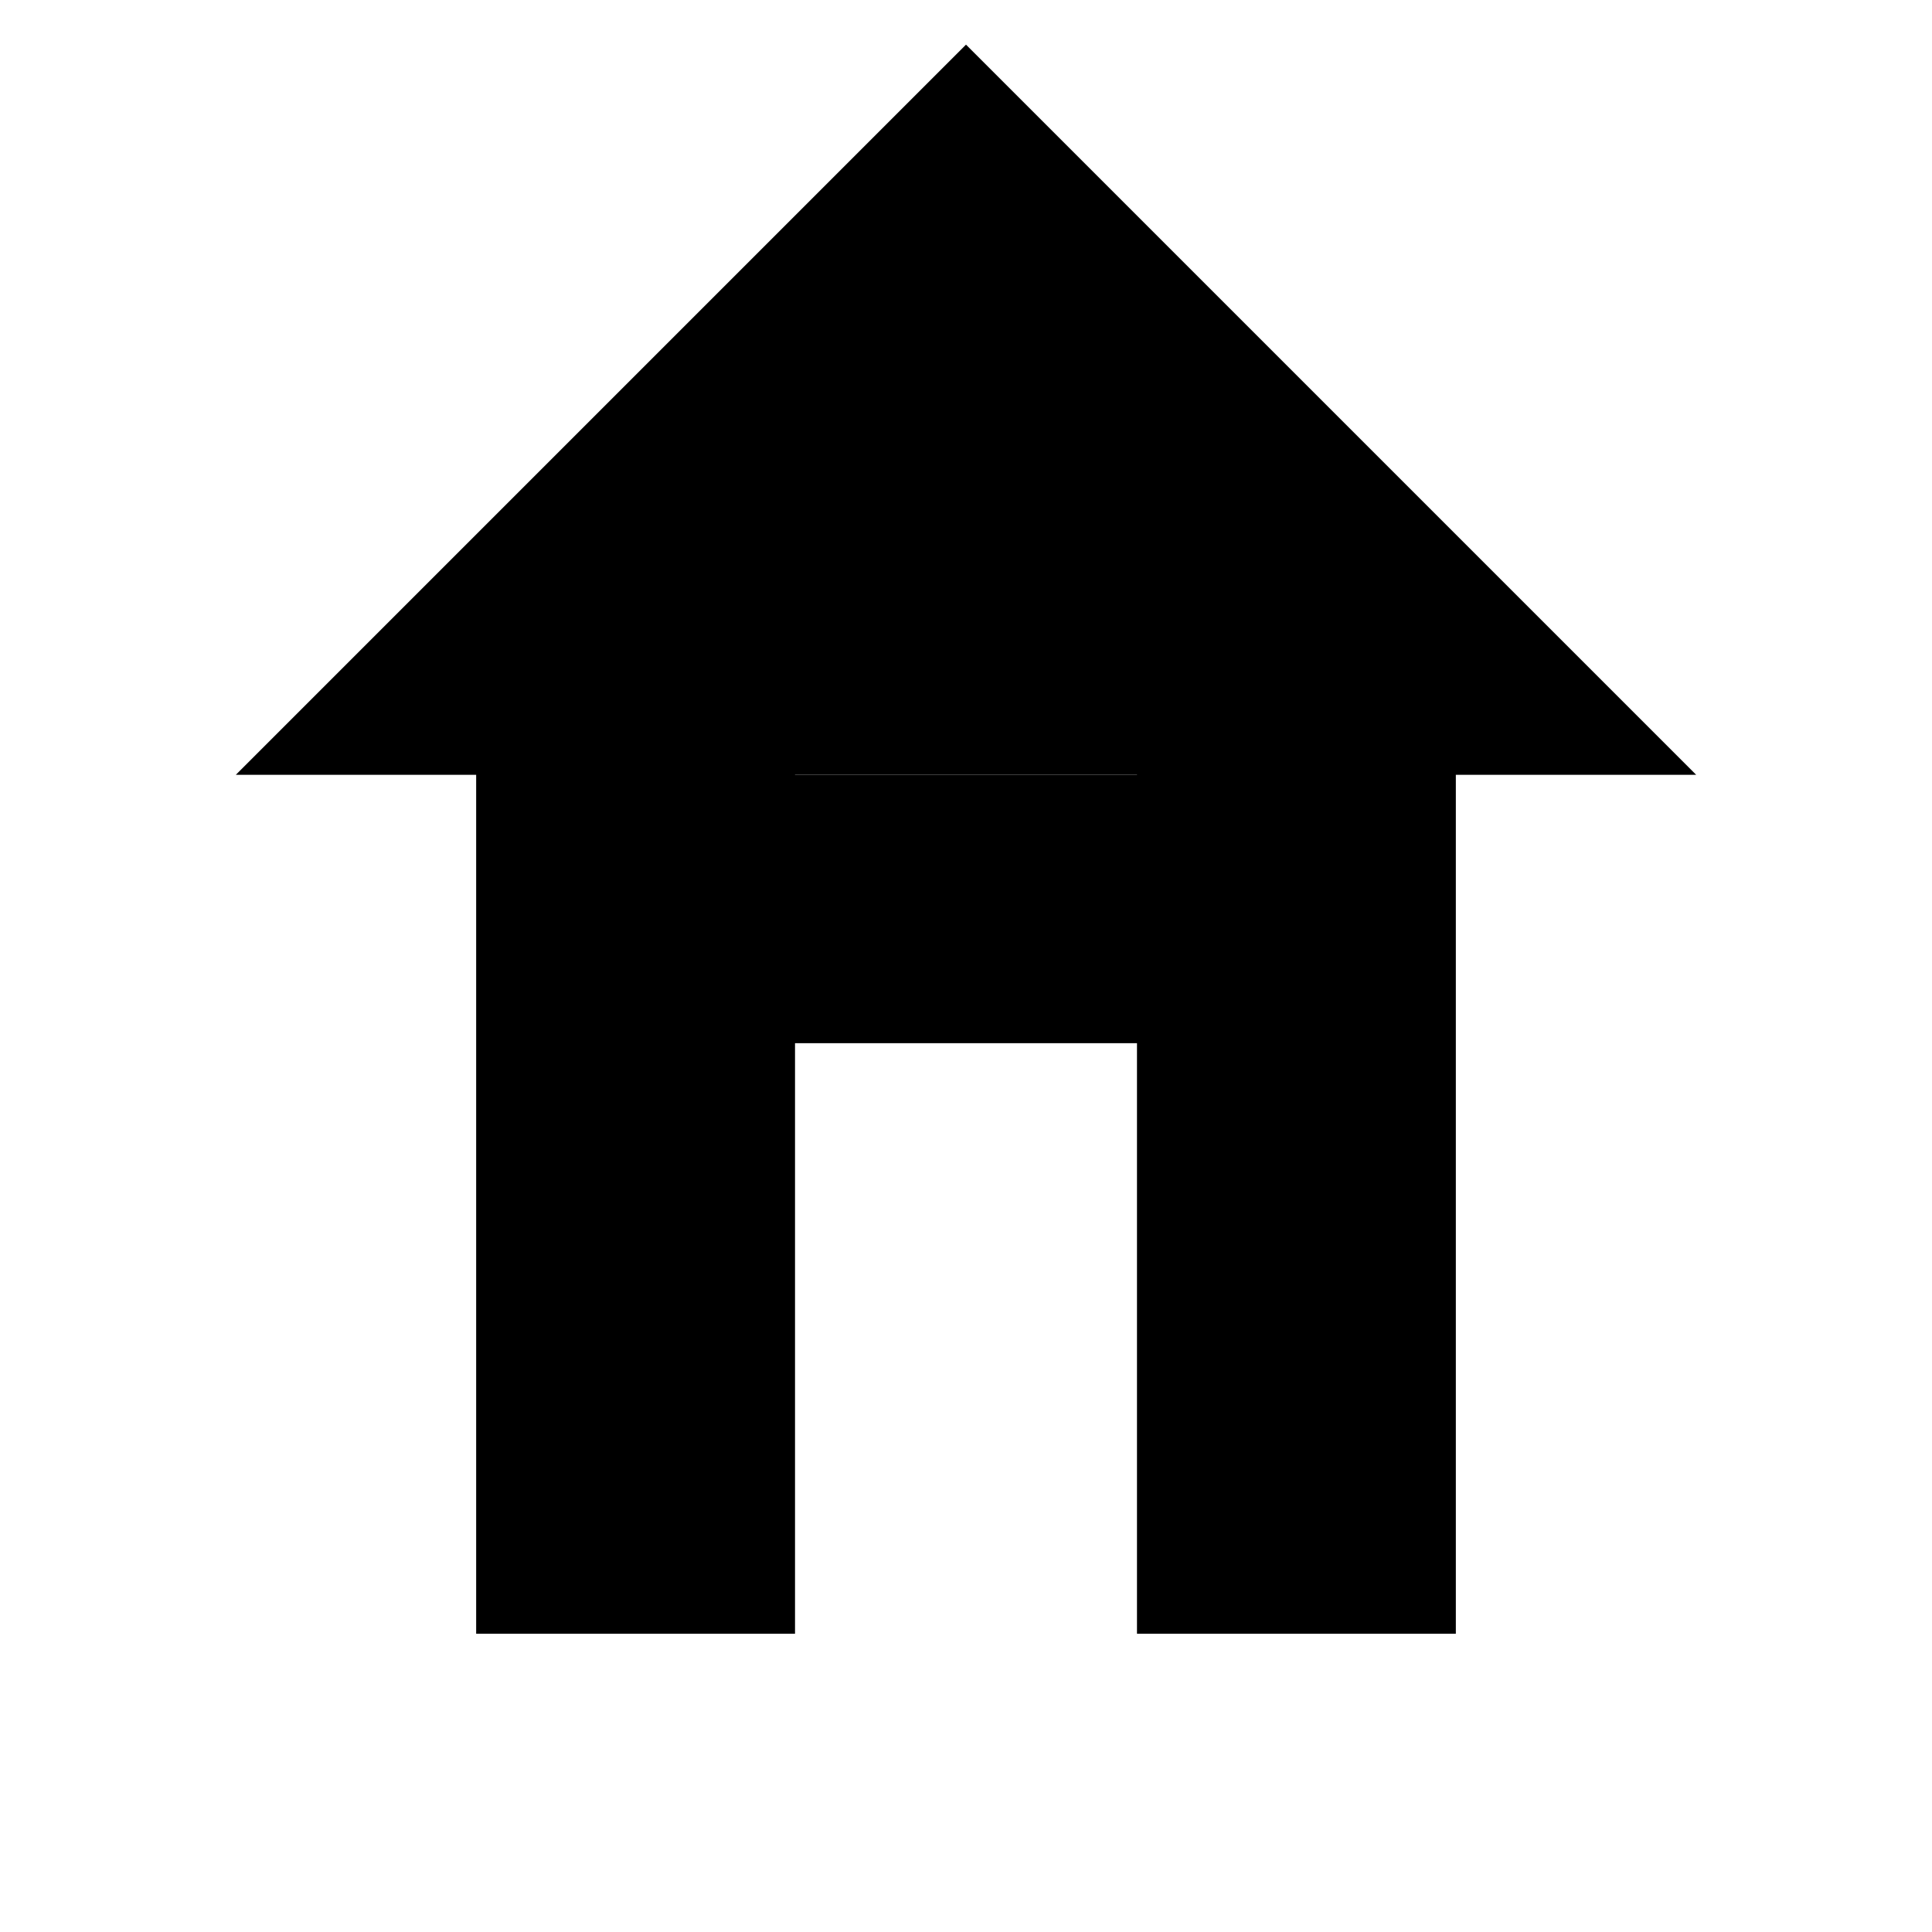 <svg version="1.1" viewBox="0.0 0.0 100.0 100.0" fill="none" stroke="none" stroke-linecap="square" stroke-miterlimit="10" xmlns:xlink="http://www.w3.org/1999/xlink" xmlns="http://www.w3.org/2000/svg"><clipPath id="p.0"><path d="m0 0l100.0 0l0 100.0l-100.0 0l0 -100.0z" clip-rule="nonzero"/></clipPath><g clip-path="url(#p.0)"><path fill="#000000" fill-opacity="0.0" d="m0 0l100.0 0l0 100.0l-100.0 0z" fill-rule="evenodd"/><path fill="#000000" d="m12.205 40.105l37.795 -37.795l37.795 37.795z" fill-rule="evenodd"/><path fill="#000000" d="m24.646 39.932l16.504 0l0 44.63l-16.504 0z" fill-rule="evenodd"/><path fill="#000000" d="m58.85 39.932l16.504 0l0 44.63l-16.504 0z" fill-rule="evenodd"/><path fill="#000000" d="m31.244 40.105l37.512 0l0 13.89l-37.512 0z" fill-rule="evenodd"/></g></svg>